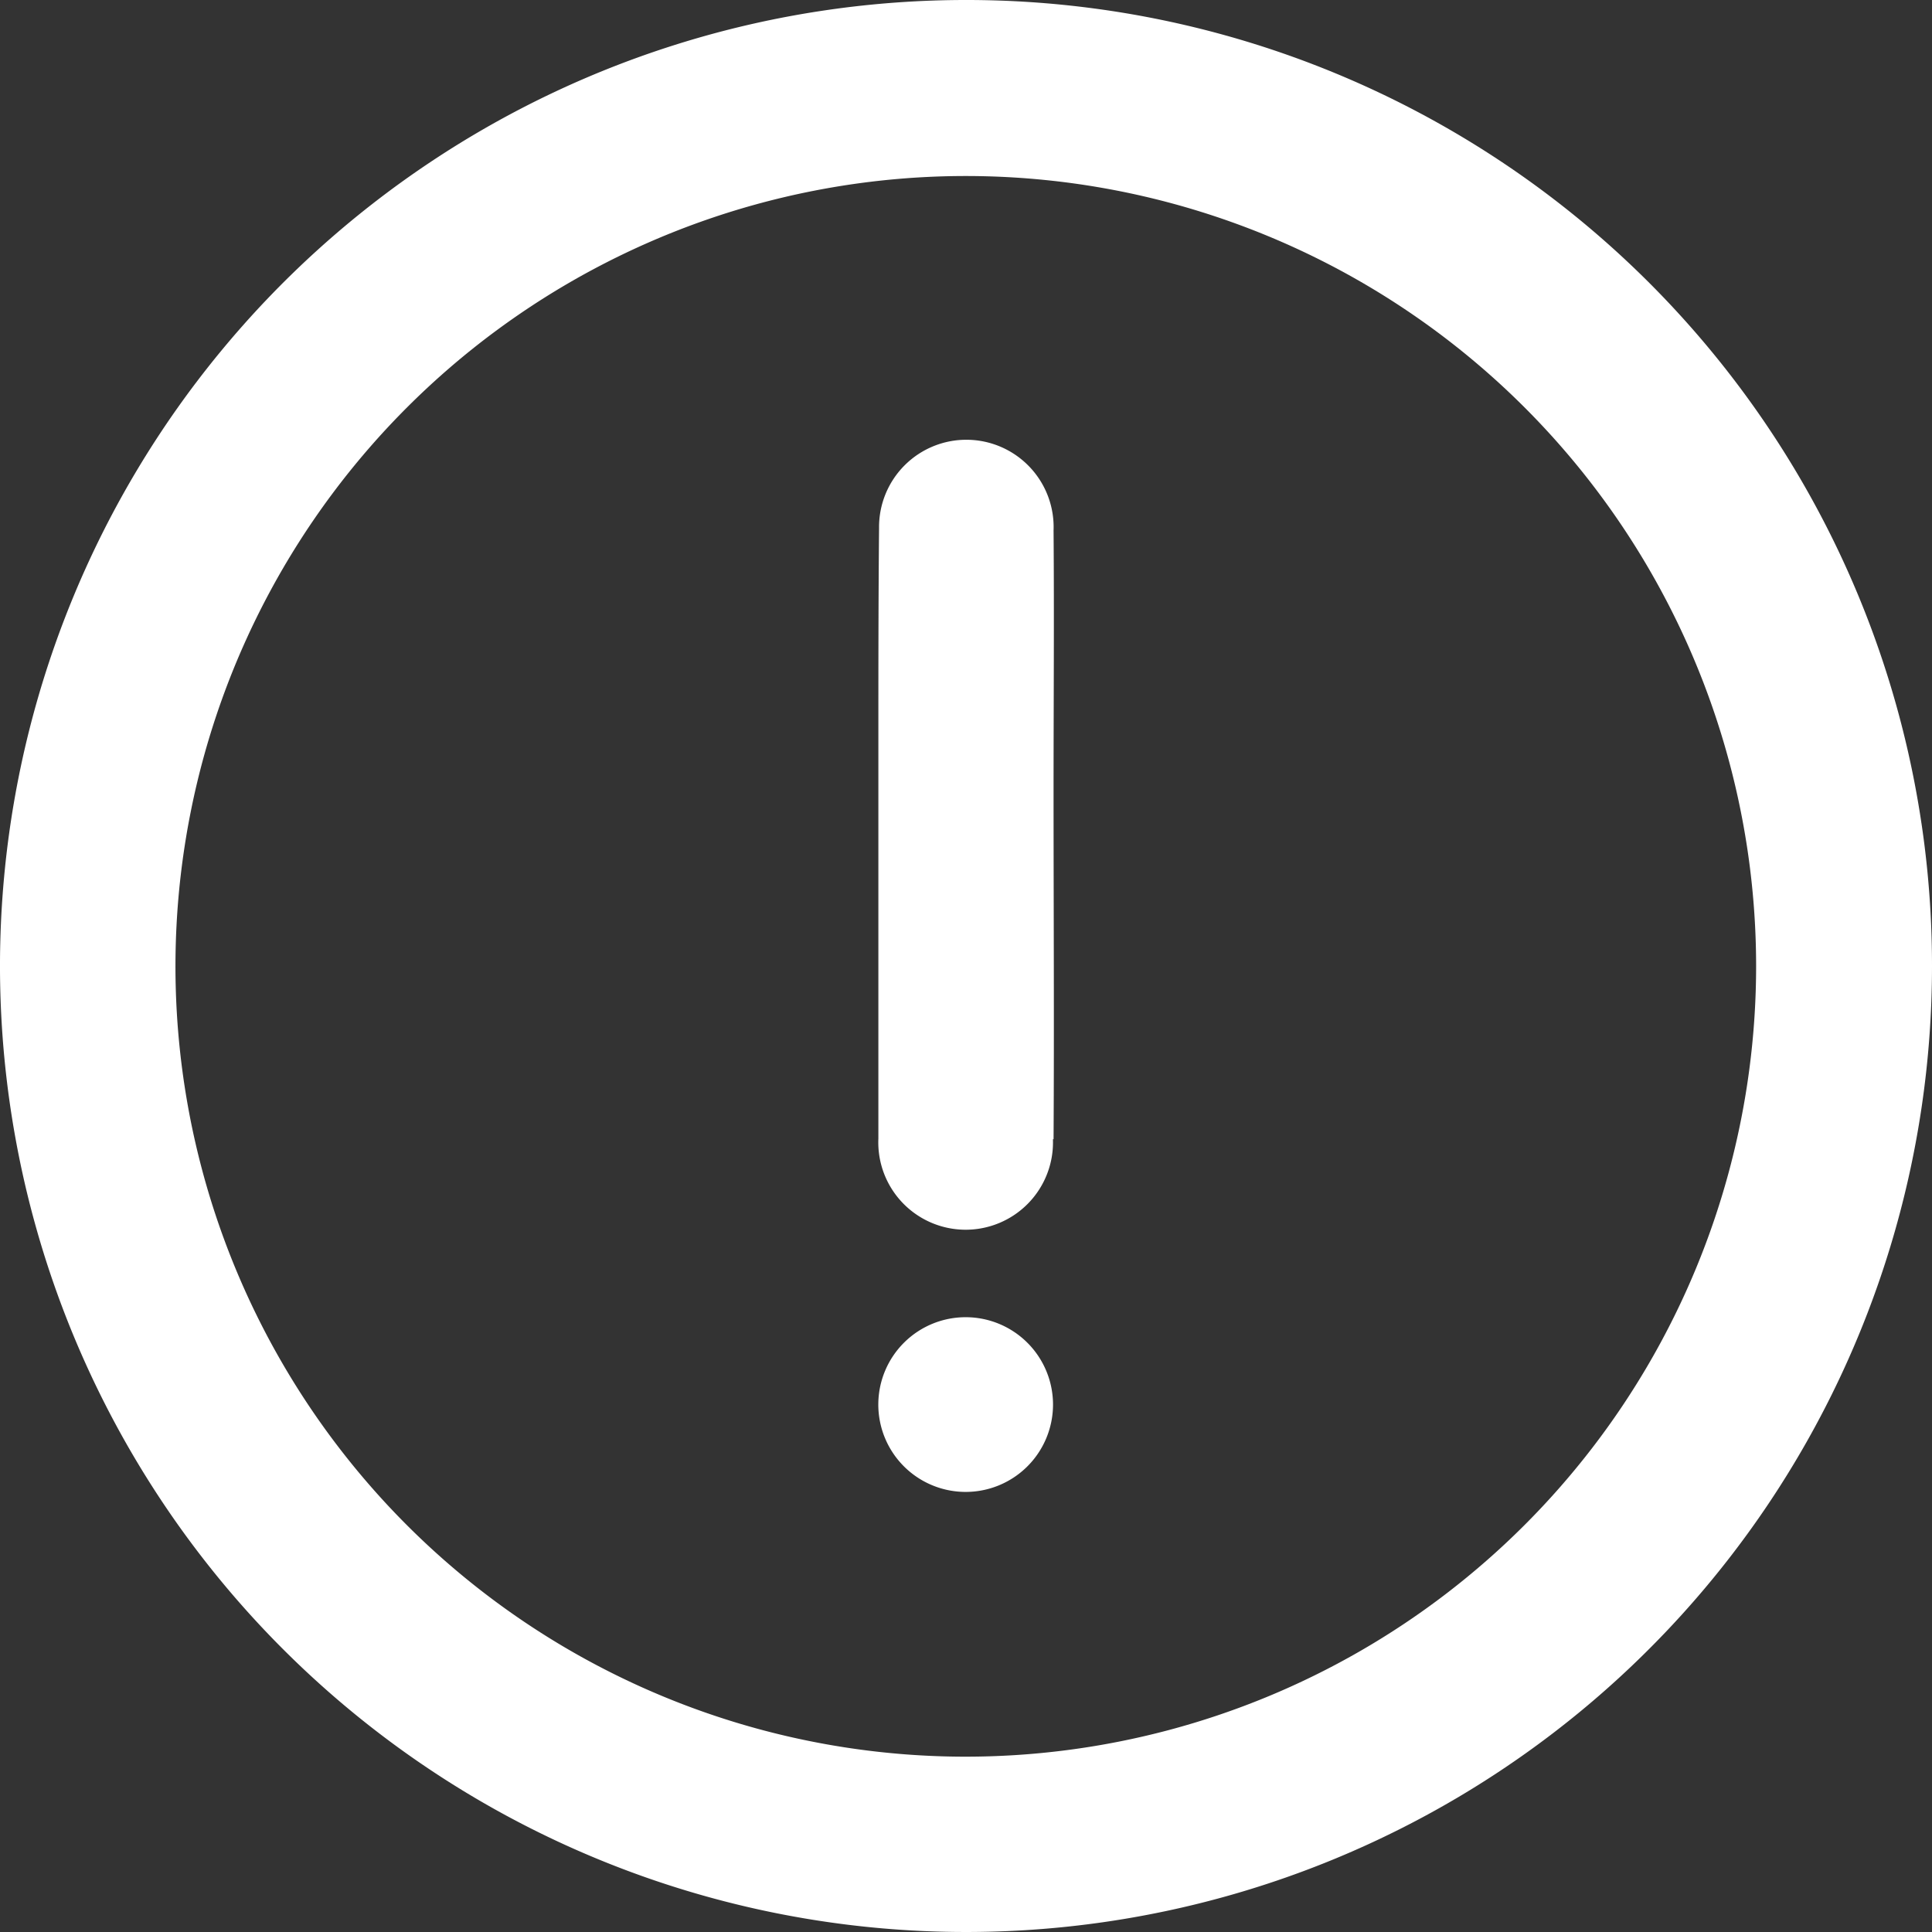 <?xml version="1.0" encoding="UTF-8" standalone="no"?>
<svg
   width="28"
   height="28"
   viewBox="0 0 28 28"
   version="1.1"
   id="svg1311"
   xmlns="http://www.w3.org/2000/svg"
   xmlns:svg="http://www.w3.org/2000/svg">
  <rect x="0" y="0" width="28" height="28" fill="#333333" stroke="none"/>
  <defs
     id="defs1315" />
  <path
     id="Path_170"
     data-name="Path 170"
     d="M 14.017,1.0335081e-5 A 14,14 0 1 0 28,14 13.993,13.993 0 0 0 14.017,1.0335081e-5 Z M 13.962,25.459 a 11.454,11.454 0 1 1 11.489,-11.463 11.46,11.46 0 0 1 -11.489,11.463 z"
     fill="#fb6d3a"
     style="fill:#ffffff;fill-opacity:1" />
  <path
     id="Path_171"
     data-name="Path 171"
     d="m 15.26,16.51 a 1.266,1.266 0 1 1 -2.53,-0.008 q 0,-0.945 0,-1.89 0,-1.26 0,-2.52 c 0,-0.407 0,-0.813 0,-1.221 0,-1.074 0,-2.146 0.01,-3.22 a 1.265,1.265 0 1 1 2.529,0.036 c 0.01,1.261 0,2.524 0,3.786 0,1.678 0.01,3.357 0,5.037 z"
     fill="#fb6d3a"
     style="fill:#ffffff;fill-opacity:1" />
  <path
     id="Path_172"
     data-name="Path 172"
     d="m 15.261,20.372 a 1.266,1.266 0 1 1 -1.257,-1.282 1.266,1.266 0 0 1 1.257,1.282 z"
     fill="#fb6d3a"
     style="fill:#ffffff;fill-opacity:1" />
</svg>

